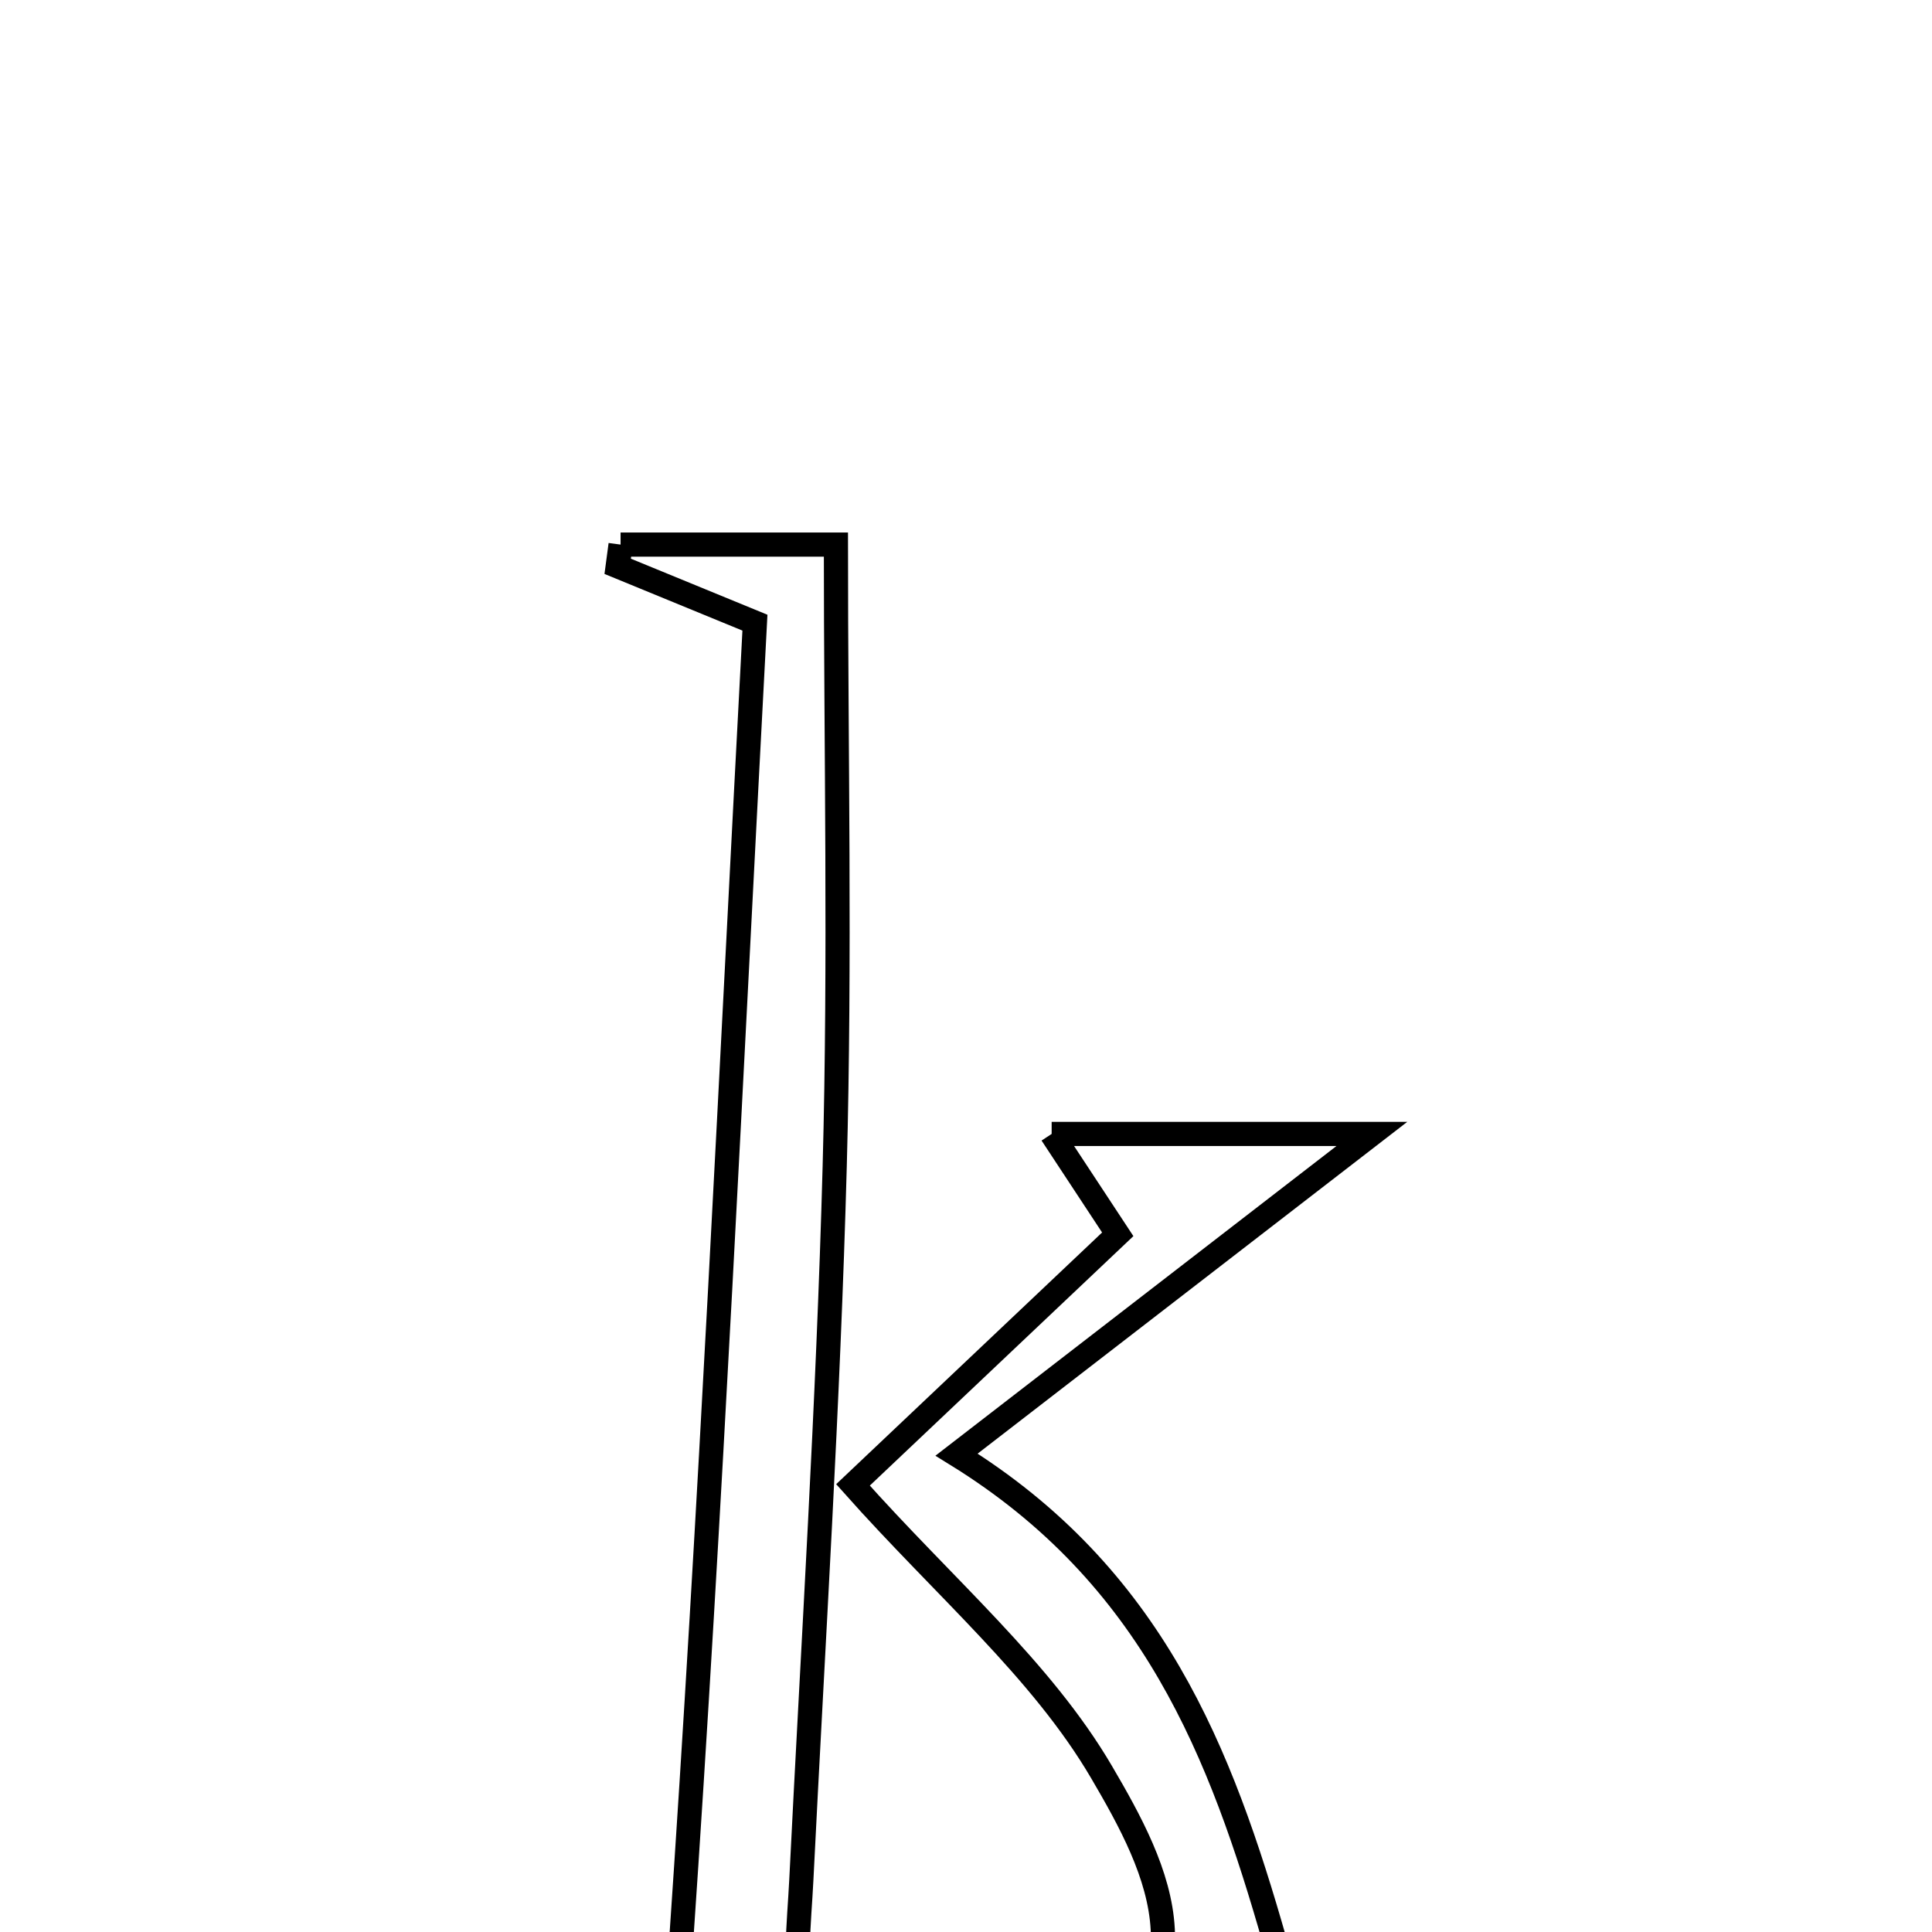 <svg xmlns="http://www.w3.org/2000/svg" viewBox="0.0 0.0 24.0 24.0" height="200px" width="200px"><path fill="none" stroke="black" stroke-width=".3" stroke-opacity="1.0"  filling="0" d="M7.709 6.765 C8.579 6.765 9.449 6.765 10.384 6.765 C10.384 9.324 10.439 11.908 10.369 14.488 C10.289 17.447 10.101 20.403 9.954 23.36 C9.901 24.435 9.658 25.606 11.276 25.917 C9.945 25.917 8.613 25.917 7.277 25.917 C7.679 25.356 8.414 24.801 8.456 24.198 C8.831 18.729 9.085 13.252 9.378 7.735 C8.722 7.466 8.197 7.251 7.673 7.035 C7.685 6.945 7.697 6.855 7.709 6.765"></path>
<path fill="none" stroke="black" stroke-width=".3" stroke-opacity="1.0"  filling="0" d="M13.064 14.086 C14.483 14.086 15.761 14.086 17.042 14.086 C15.412 15.345 13.779 16.606 11.883 18.07 C14.322 19.577 15.167 21.772 15.84 24.13 C16.033 24.808 16.87 25.302 17.492 25.965 C16.136 25.965 14.845 25.965 13.172 25.965 C15.181 24.713 14.385 23.21 13.683 22.012 C12.936 20.739 11.738 19.729 10.596 18.446 C11.527 17.565 12.651 16.501 13.885 15.333 C13.656 14.985 13.411 14.613 13.064 14.086"></path></svg>